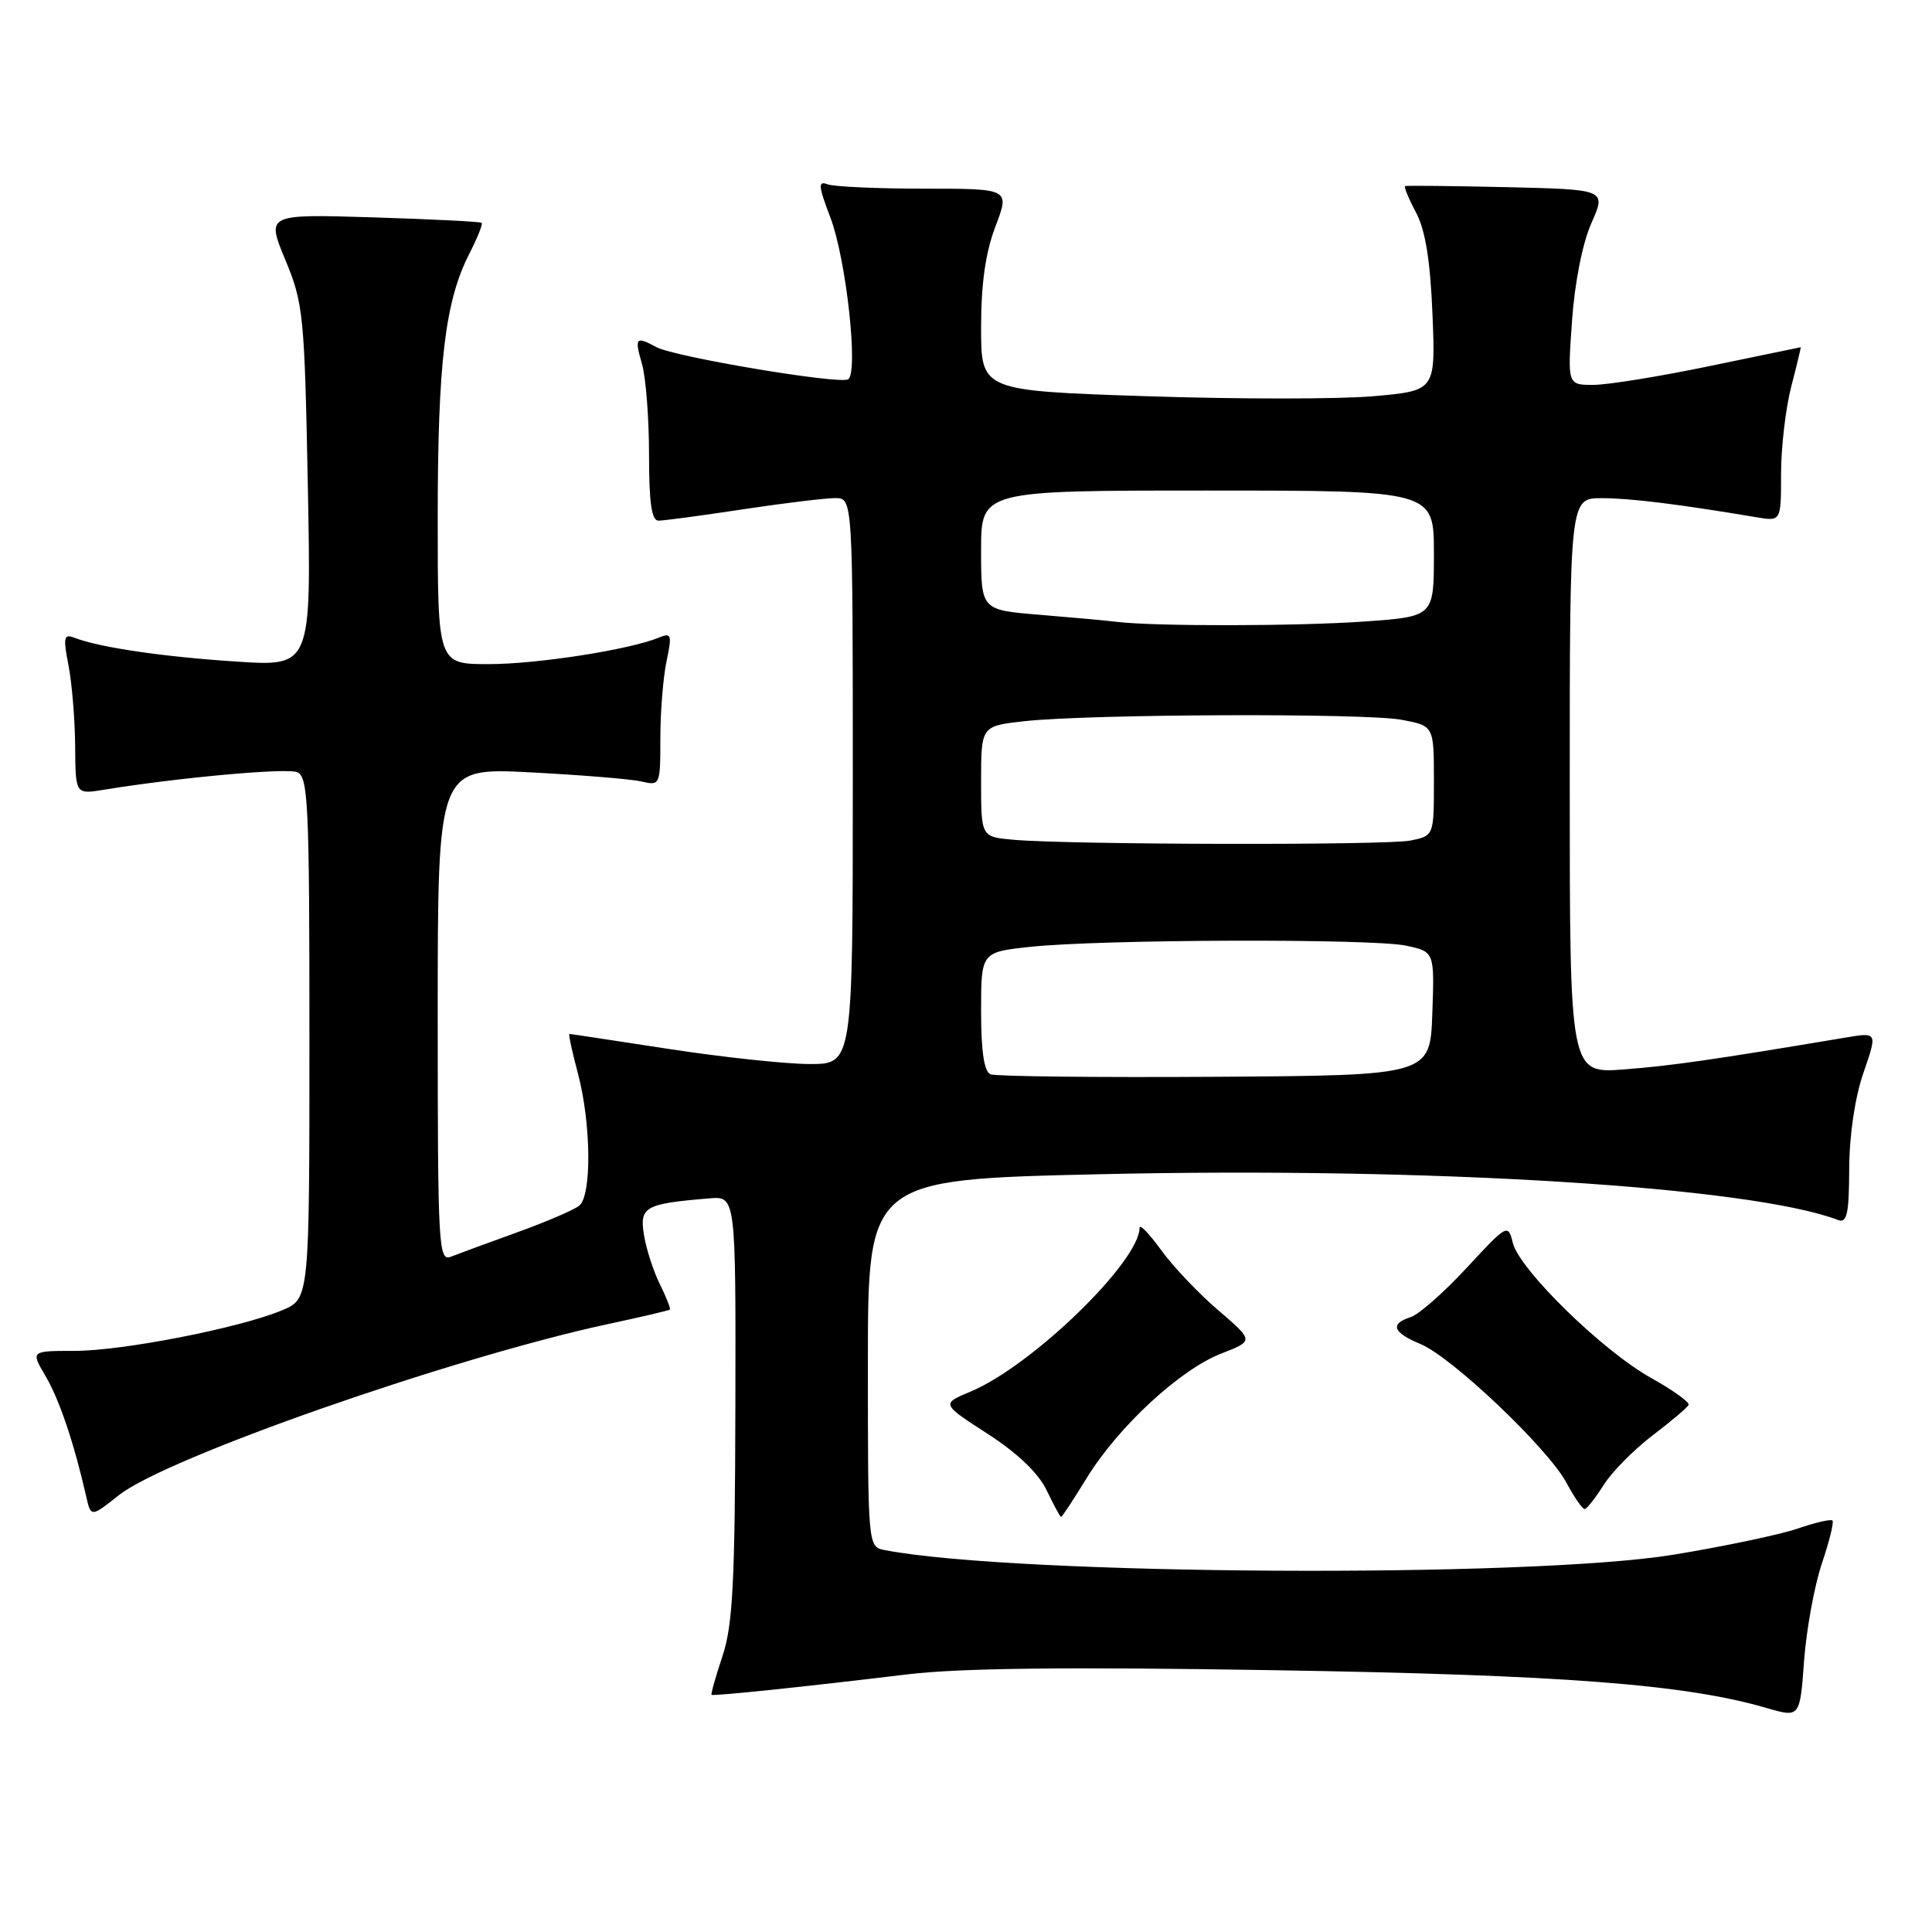 <?xml version="1.0" encoding="UTF-8" standalone="no"?>
<!DOCTYPE svg PUBLIC "-//W3C//DTD SVG 1.1//EN" "http://www.w3.org/Graphics/SVG/1.1/DTD/svg11.dtd" >
<svg xmlns="http://www.w3.org/2000/svg" xmlns:xlink="http://www.w3.org/1999/xlink" version="1.1" viewBox="0 0 256 256">
 <g >
 <path fill="currentColor"
d=" M 241.40 207.19 C 242.39 204.26 243.03 201.69 242.81 201.48 C 242.60 201.26 240.51 201.75 238.18 202.55 C 235.84 203.35 228.44 204.91 221.72 206.01 C 202.56 209.13 134.55 208.73 117.25 205.40 C 115.00 204.96 115.00 204.96 115.00 180.63 C 115.00 156.29 115.00 156.29 145.75 155.59 C 189.46 154.59 232.03 157.24 243.56 161.66 C 244.73 162.11 245.01 160.83 245.03 154.86 C 245.05 150.38 245.79 145.41 246.92 142.14 C 248.77 136.78 248.77 136.78 244.63 137.47 C 226.72 140.47 221.61 141.20 215.25 141.70 C 208.00 142.26 208.00 142.26 208.00 104.13 C 208.00 66.00 208.00 66.00 212.25 66.01 C 216.01 66.01 222.39 66.80 232.75 68.54 C 236.00 69.09 236.00 69.09 236.00 62.76 C 236.00 59.28 236.61 54.09 237.35 51.22 C 238.10 48.35 238.66 46.00 238.60 46.01 C 238.55 46.01 233.11 47.14 226.52 48.51 C 219.93 49.88 213.01 51.00 211.12 51.00 C 207.70 51.00 207.70 51.00 208.30 42.51 C 208.66 37.43 209.69 32.22 210.87 29.56 C 212.84 25.11 212.84 25.11 199.67 24.80 C 192.43 24.64 186.35 24.57 186.18 24.66 C 186.00 24.74 186.65 26.32 187.63 28.16 C 188.87 30.51 189.52 34.50 189.81 41.64 C 190.22 51.77 190.22 51.77 182.00 52.50 C 177.49 52.90 163.94 52.90 151.90 52.50 C 130.00 51.77 130.00 51.77 130.00 43.39 C 130.00 37.58 130.58 33.49 131.90 30.01 C 133.81 25.00 133.81 25.00 122.49 25.00 C 116.26 25.00 110.48 24.74 109.65 24.42 C 108.37 23.93 108.44 24.65 110.04 28.85 C 112.13 34.37 113.78 49.40 112.38 50.26 C 111.23 50.96 89.46 47.31 87.01 46.01 C 84.22 44.51 84.05 44.70 85.07 48.24 C 85.58 50.03 86.00 55.43 86.00 60.24 C 86.00 66.59 86.34 69.00 87.25 68.99 C 87.94 68.99 92.96 68.32 98.41 67.49 C 103.86 66.67 109.38 66.00 110.66 66.00 C 113.00 66.00 113.00 66.00 113.00 103.50 C 113.00 141.00 113.00 141.00 107.25 140.99 C 104.09 140.98 95.70 140.08 88.61 138.99 C 81.52 137.90 75.60 137.00 75.45 137.00 C 75.30 137.00 75.81 139.36 76.58 142.25 C 78.33 148.84 78.43 158.41 76.75 159.76 C 76.06 160.32 72.35 161.91 68.50 163.30 C 64.65 164.69 60.71 166.14 59.75 166.52 C 58.10 167.17 58.00 165.25 58.00 134.46 C 58.00 101.71 58.00 101.71 70.25 102.34 C 76.99 102.69 83.62 103.23 85.00 103.55 C 87.46 104.13 87.50 104.05 87.50 97.82 C 87.50 94.34 87.87 89.75 88.32 87.62 C 89.06 84.10 88.97 83.80 87.32 84.48 C 83.42 86.09 71.18 88.00 64.75 88.00 C 58.00 88.00 58.00 88.00 58.00 68.68 C 58.00 48.13 58.97 39.93 62.16 33.68 C 63.25 31.55 64.00 29.68 63.82 29.52 C 63.64 29.37 57.15 29.04 49.40 28.80 C 35.29 28.37 35.29 28.37 37.81 34.44 C 40.20 40.20 40.35 41.69 40.79 64.41 C 41.25 88.32 41.25 88.32 31.30 87.66 C 21.61 87.03 13.18 85.79 9.87 84.51 C 8.45 83.96 8.35 84.43 9.08 88.19 C 9.54 90.56 9.93 95.37 9.96 98.88 C 10.00 105.26 10.00 105.26 13.75 104.65 C 23.48 103.05 37.87 101.74 39.35 102.31 C 40.84 102.88 41.00 106.34 41.00 137.52 C 41.00 172.10 41.00 172.10 37.38 173.62 C 31.74 175.97 16.26 179.00 9.85 179.00 C 4.07 179.00 4.07 179.00 6.04 182.35 C 7.86 185.42 9.83 191.28 11.42 198.28 C 12.05 201.05 12.05 201.05 15.78 198.10 C 22.03 193.15 59.84 179.92 80.50 175.46 C 84.90 174.52 88.61 173.65 88.75 173.53 C 88.89 173.42 88.31 171.92 87.45 170.19 C 86.59 168.47 85.63 165.52 85.33 163.64 C 84.72 159.90 85.44 159.50 94.00 158.79 C 97.50 158.50 97.50 158.50 97.44 186.50 C 97.39 209.75 97.10 215.34 95.73 219.45 C 94.82 222.18 94.17 224.48 94.29 224.57 C 94.54 224.77 106.85 223.48 120.25 221.86 C 127.11 221.03 141.49 220.86 168.75 221.31 C 207.08 221.93 223.27 223.17 234.09 226.32 C 238.50 227.60 238.50 227.60 239.05 220.05 C 239.36 215.90 240.42 210.11 241.40 207.19 Z  M 144.03 195.79 C 148.21 189.01 156.38 181.46 161.83 179.35 C 166.15 177.67 166.15 177.67 161.45 173.64 C 158.86 171.43 155.45 167.84 153.87 165.66 C 152.29 163.48 151.00 162.14 151.00 162.68 C 151.00 167.16 136.72 181.01 128.61 184.39 C 124.72 186.02 124.72 186.02 130.87 189.99 C 134.87 192.58 137.60 195.20 138.69 197.48 C 139.62 199.42 140.47 201.00 140.60 201.00 C 140.73 201.00 142.27 198.66 144.03 195.79 Z  M 212.50 196.76 C 213.60 195.01 216.53 192.06 219.00 190.18 C 221.47 188.31 223.61 186.49 223.75 186.14 C 223.89 185.79 221.64 184.18 218.75 182.57 C 212.34 178.99 201.35 168.25 200.46 164.70 C 199.82 162.13 199.73 162.18 194.34 168.00 C 191.33 171.25 188.00 174.18 186.94 174.52 C 184.13 175.41 184.55 176.57 188.22 178.09 C 192.39 179.82 205.08 191.88 207.55 196.45 C 208.60 198.40 209.69 199.98 209.98 199.96 C 210.26 199.94 211.40 198.50 212.50 196.76 Z  M 131.25 142.35 C 130.40 142.00 130.00 139.33 130.00 134.00 C 130.00 126.16 130.00 126.16 136.54 125.46 C 145.86 124.46 181.78 124.35 186.29 125.30 C 190.08 126.11 190.08 126.11 189.79 134.30 C 189.50 142.50 189.50 142.50 161.00 142.68 C 145.32 142.78 131.94 142.63 131.25 142.35 Z  M 134.25 111.27 C 130.00 110.89 130.00 110.89 130.00 103.54 C 130.00 96.20 130.00 96.20 135.75 95.56 C 144.48 94.61 180.93 94.47 185.75 95.38 C 190.00 96.18 190.00 96.18 190.00 103.46 C 190.00 110.75 190.00 110.75 186.88 111.38 C 183.63 112.02 141.70 111.94 134.25 111.27 Z  M 148.00 82.40 C 146.62 82.23 142.01 81.81 137.75 81.46 C 130.00 80.83 130.00 80.83 130.00 72.91 C 130.00 65.00 130.00 65.00 160.00 65.00 C 190.00 65.00 190.00 65.00 190.00 73.35 C 190.00 81.70 190.00 81.70 180.85 82.35 C 171.96 82.98 153.07 83.01 148.00 82.40 Z "/>
</g>
</svg>